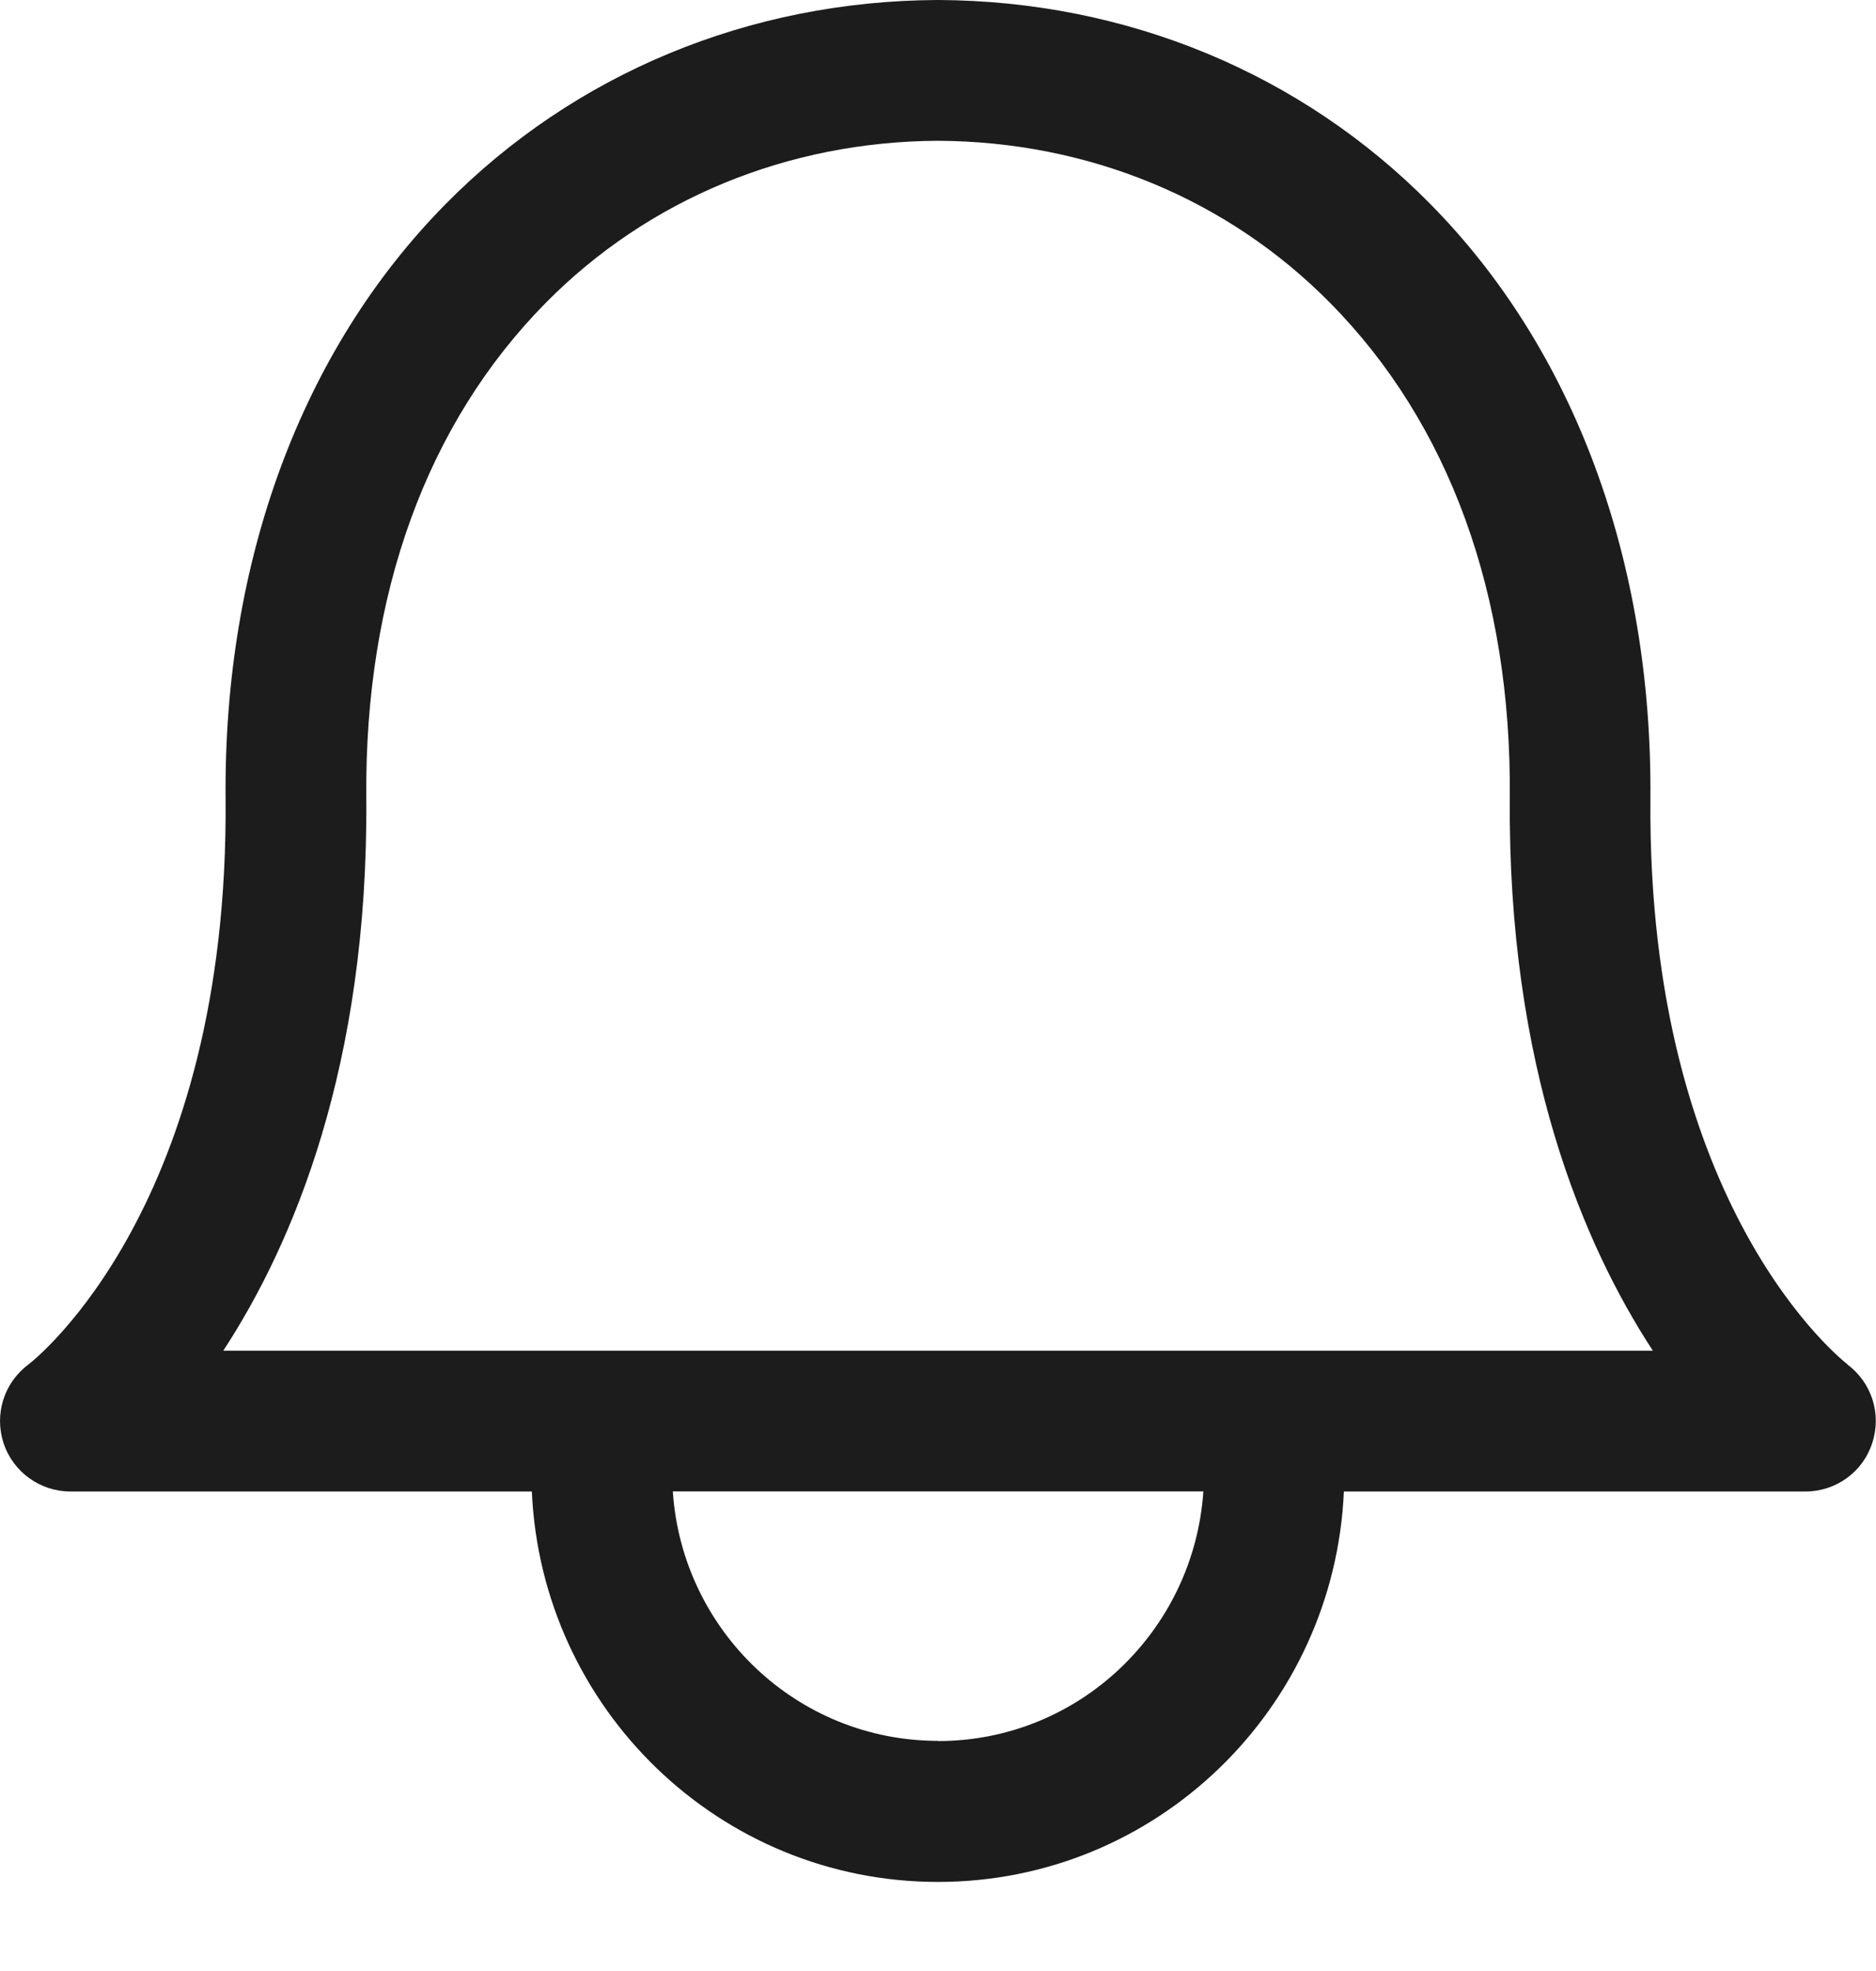 <svg width="20" height="21" viewBox="0 0 20 21" fill="none" xmlns="http://www.w3.org/2000/svg">
<path d="M19.698 14.538C19.678 14.522 17.558 12.898 17.595 8.508C17.615 5.976 16.783 3.726 15.248 2.173C13.873 0.78 12.011 0.01 10.006 0H9.993C7.989 0.01 6.127 0.78 4.751 2.174C3.217 3.727 2.383 5.976 2.405 8.508C2.442 12.838 0.385 14.475 0.303 14.538C0.043 14.731 -0.063 15.068 0.038 15.376C0.14 15.684 0.428 15.891 0.75 15.891H5.67C5.772 18.201 7.667 20.051 10 20.051C12.333 20.051 14.226 18.201 14.327 15.891H19.249C19.571 15.891 19.859 15.685 19.959 15.377C20.062 15.07 19.956 14.732 19.696 14.539L19.698 14.538ZM10.001 18.548C8.496 18.548 7.271 17.371 7.173 15.89H12.829C12.729 17.37 11.506 18.55 10.001 18.55V18.548ZM2.381 14.39C3.121 13.258 3.929 11.362 3.905 8.494C3.887 6.334 4.549 4.512 5.818 3.227C6.911 2.12 8.398 1.507 10.001 1.5C11.604 1.508 13.088 2.12 14.181 3.228C15.451 4.513 16.114 6.334 16.096 8.495C16.072 11.363 16.881 13.26 17.621 14.391H2.381V14.39Z" fill="#1C1C1C"/>
</svg>
